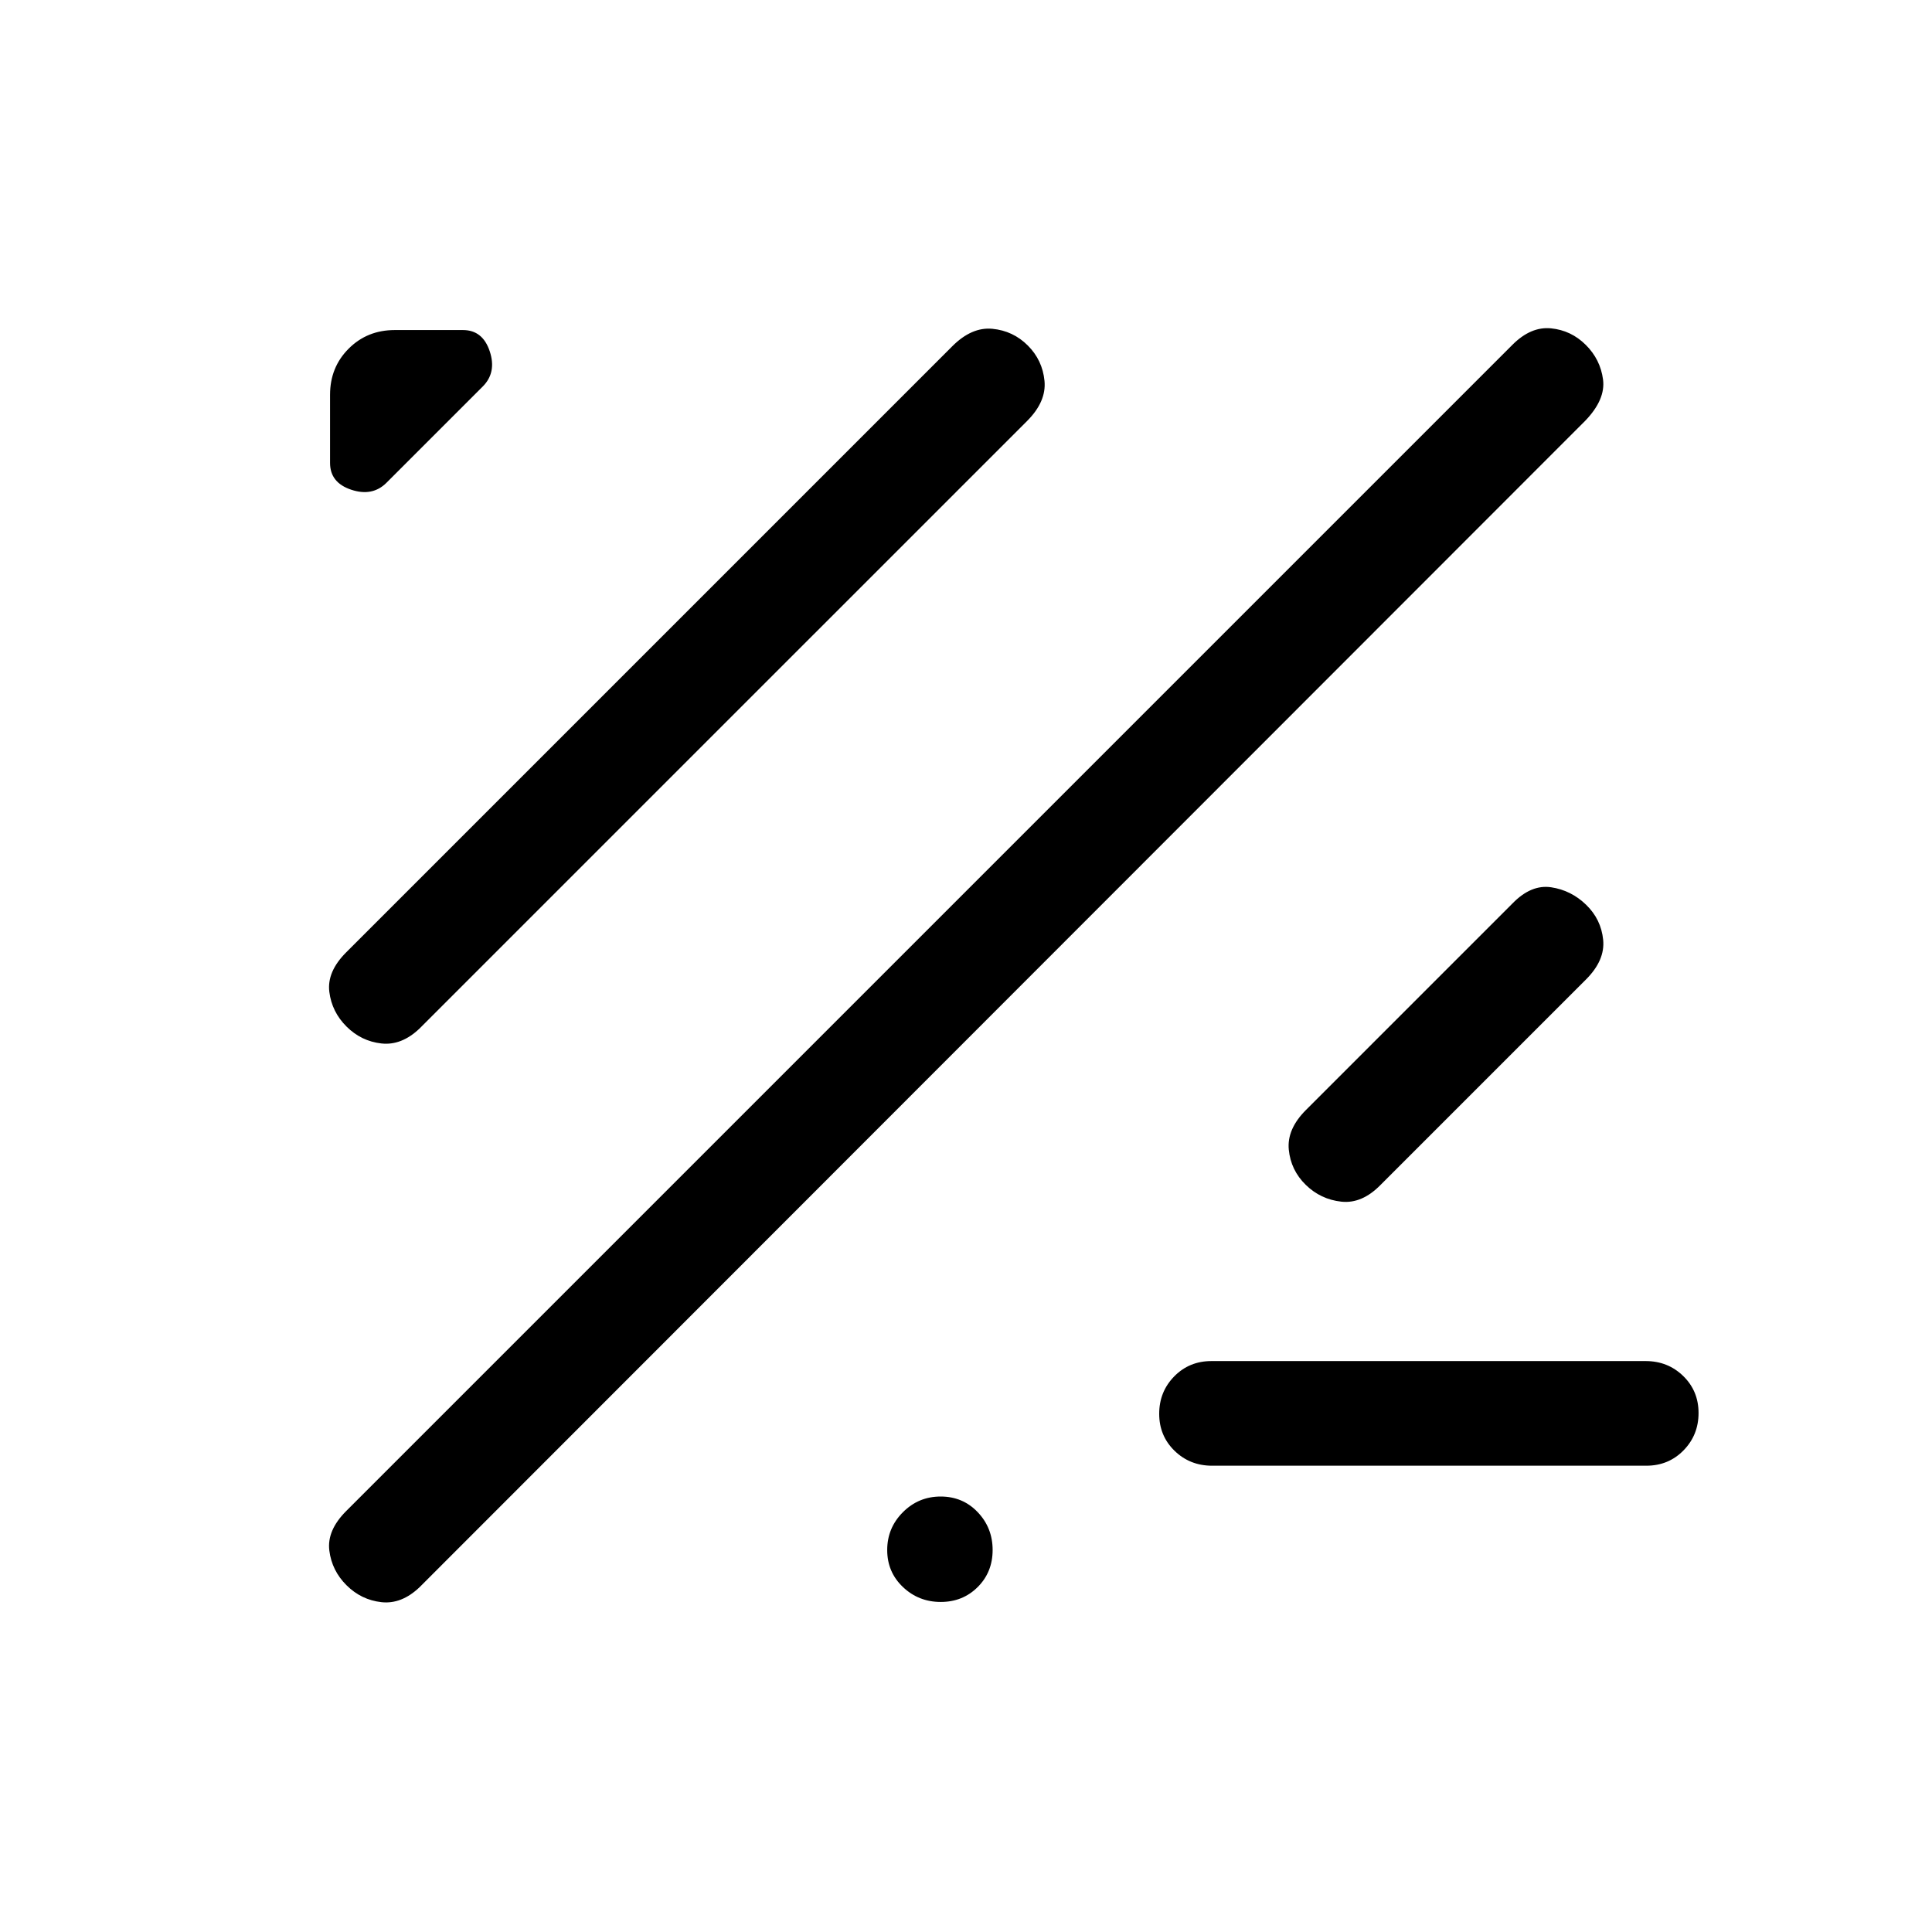 <svg xmlns="http://www.w3.org/2000/svg" height="20" viewBox="0 -960 960 960" width="20"><path d="M172.204-172.275q-7.307-7.254-8.563-17.259-1.255-10.005 8.386-19.645l579.511-579.512q9.154-9.154 19.165-8.157 10.011.997 17.269 8.231 7.257 7.233 8.565 17.195 1.308 9.961-8.846 20.499L208.462-171.309q-8.983 8.538-18.967 7.413-9.983-1.126-17.291-8.379Zm430.078-59.419q-11.032 0-18.657-7.418Q576-246.531 576-257.497q0-10.966 7.463-18.581t18.496-7.615h215.757q11.033 0 18.658 7.418 7.625 7.418 7.625 18.384 0 10.966-7.464 18.581-7.463 7.616-18.495 7.616H602.282ZM172.204-449.89q-7.307-7.253-8.563-17.258-1.255-10.006 8.389-19.649L473.203-787.97q9.643-9.644 19.927-8.649 10.283.995 17.581 8.293 7.298 7.298 8.293 17.582.995 10.283-8.655 19.934L208.462-448.924q-8.983 8.539-18.967 7.413-9.983-1.125-17.291-8.379Zm513.872 78.581q-9.294 9.539-19.583 8.41-10.29-1.13-17.69-8.372-7.4-7.242-8.409-17.447-1.009-10.205 8.529-19.743l102.615-102.615q9.266-9.539 19.23-8.038 9.965 1.501 17.393 8.716 7.427 7.216 8.44 17.384t-8.525 19.706l-102 101.999ZM192.049-720.126q-6.971 6.971-17.509 3.47-10.539-3.502-10.539-13.306v-33.883q0-13.665 9.245-22.909 9.244-9.245 22.909-9.245h33.883q9.804 0 13.306 10.539 3.501 10.538-3.47 17.509l-47.825 47.825Zm275.379 556.125q-10.966 0-18.774-7.419-7.807-7.418-7.807-18.384 0-10.966 7.78-18.773 7.78-7.808 18.787-7.808 11.007 0 18.411 7.78 7.405 7.78 7.405 18.787 0 11.007-7.418 18.412-7.418 7.405-18.384 7.405Z"/></svg>
